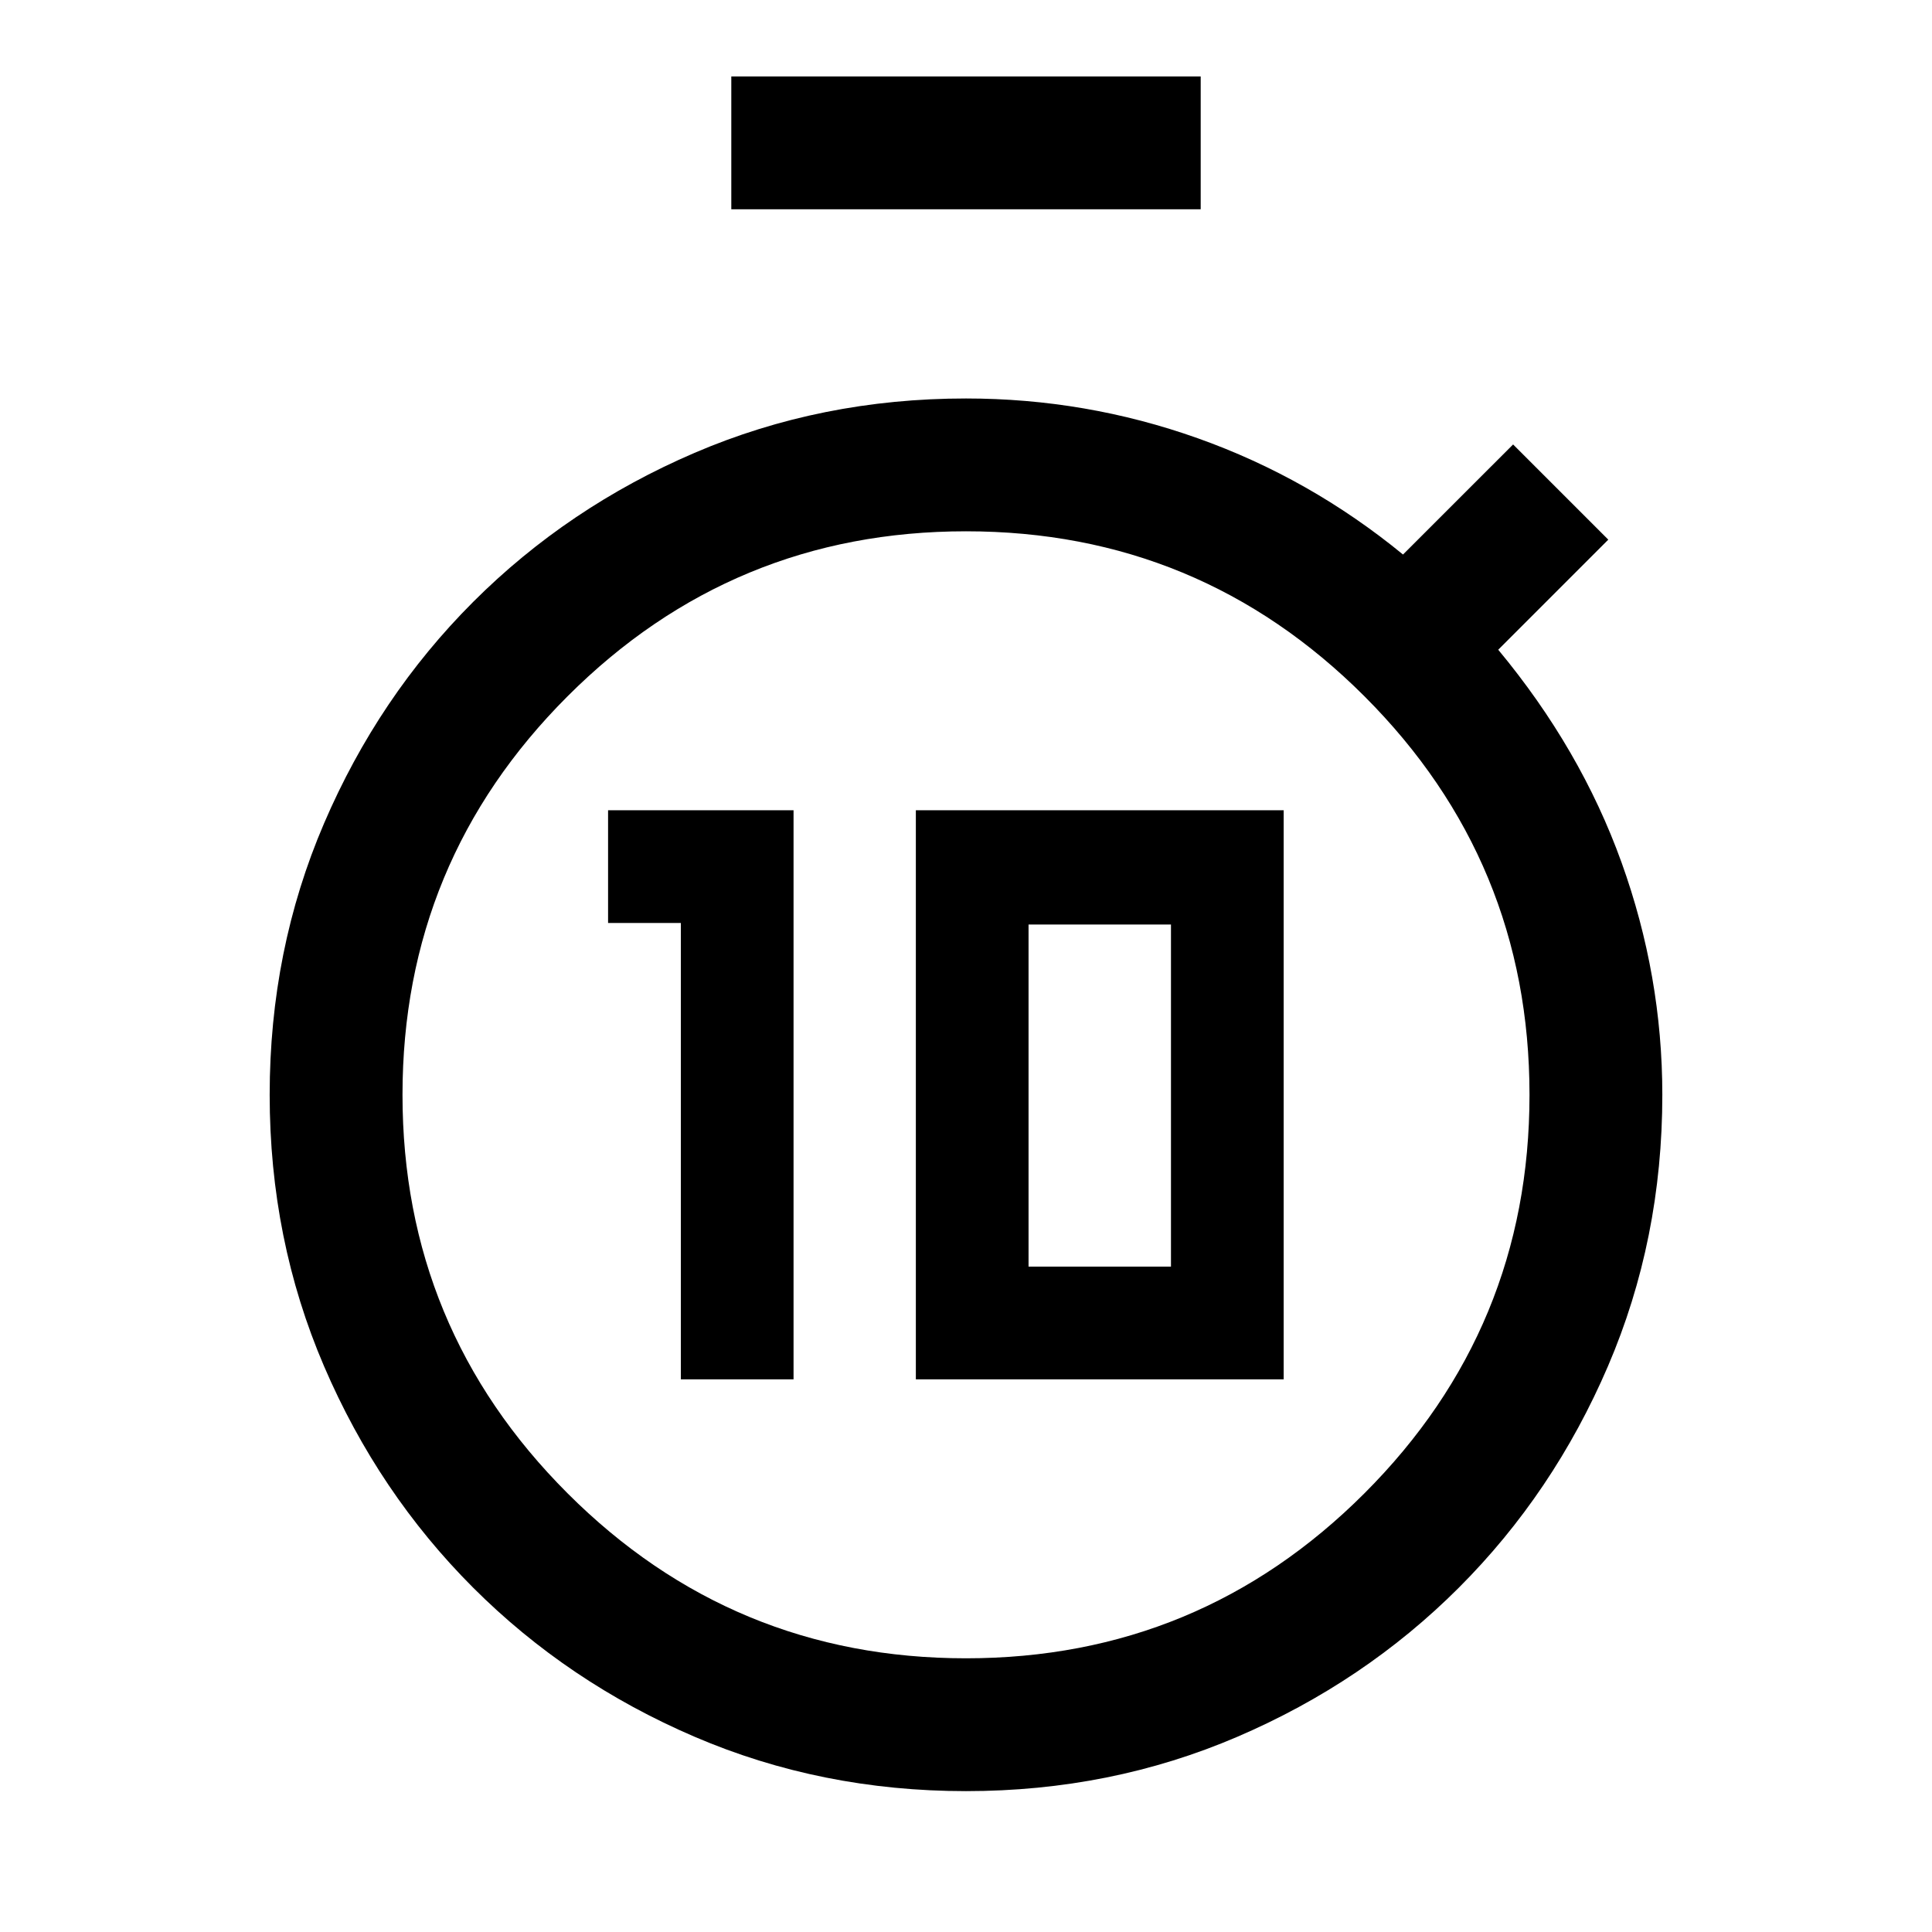 <svg xmlns="http://www.w3.org/2000/svg" height="24" viewBox="0 -960 960 960" width="24"><path d="M338.31-274.62h56v-282.76h-92.16v56h36.16v226.76Zm116.77 0h182.77v-282.76H455.08v282.76Zm56-56v-170h70.77v170h-70.77ZM363.38-856v-66h233.24v66H363.38ZM480-70q-71.95 0-134.9-27.03t-110-74.07q-47.04-47.05-74.07-110Q134-344.05 134-416t27.03-134.9q27.03-62.95 74.07-110 47.05-47.04 110-74.07Q408.05-762 480-762q59.56 0 115.17 19.77 55.6 19.77 101.98 57.77l54.7-54.69 47.3 47.3-54.69 54.7q41 49.38 61.27 105.69Q826-475.15 826-416q0 71.95-27.03 134.9t-74.07 110q-47.05 47.04-110 74.07Q551.95-70 480-70Zm0-66q116 0 198-82t82-198q0-116-82-198t-198-82q-116 0-198 82t-82 198q0 116 82 198t198 82Zm0-280Z"/></svg>